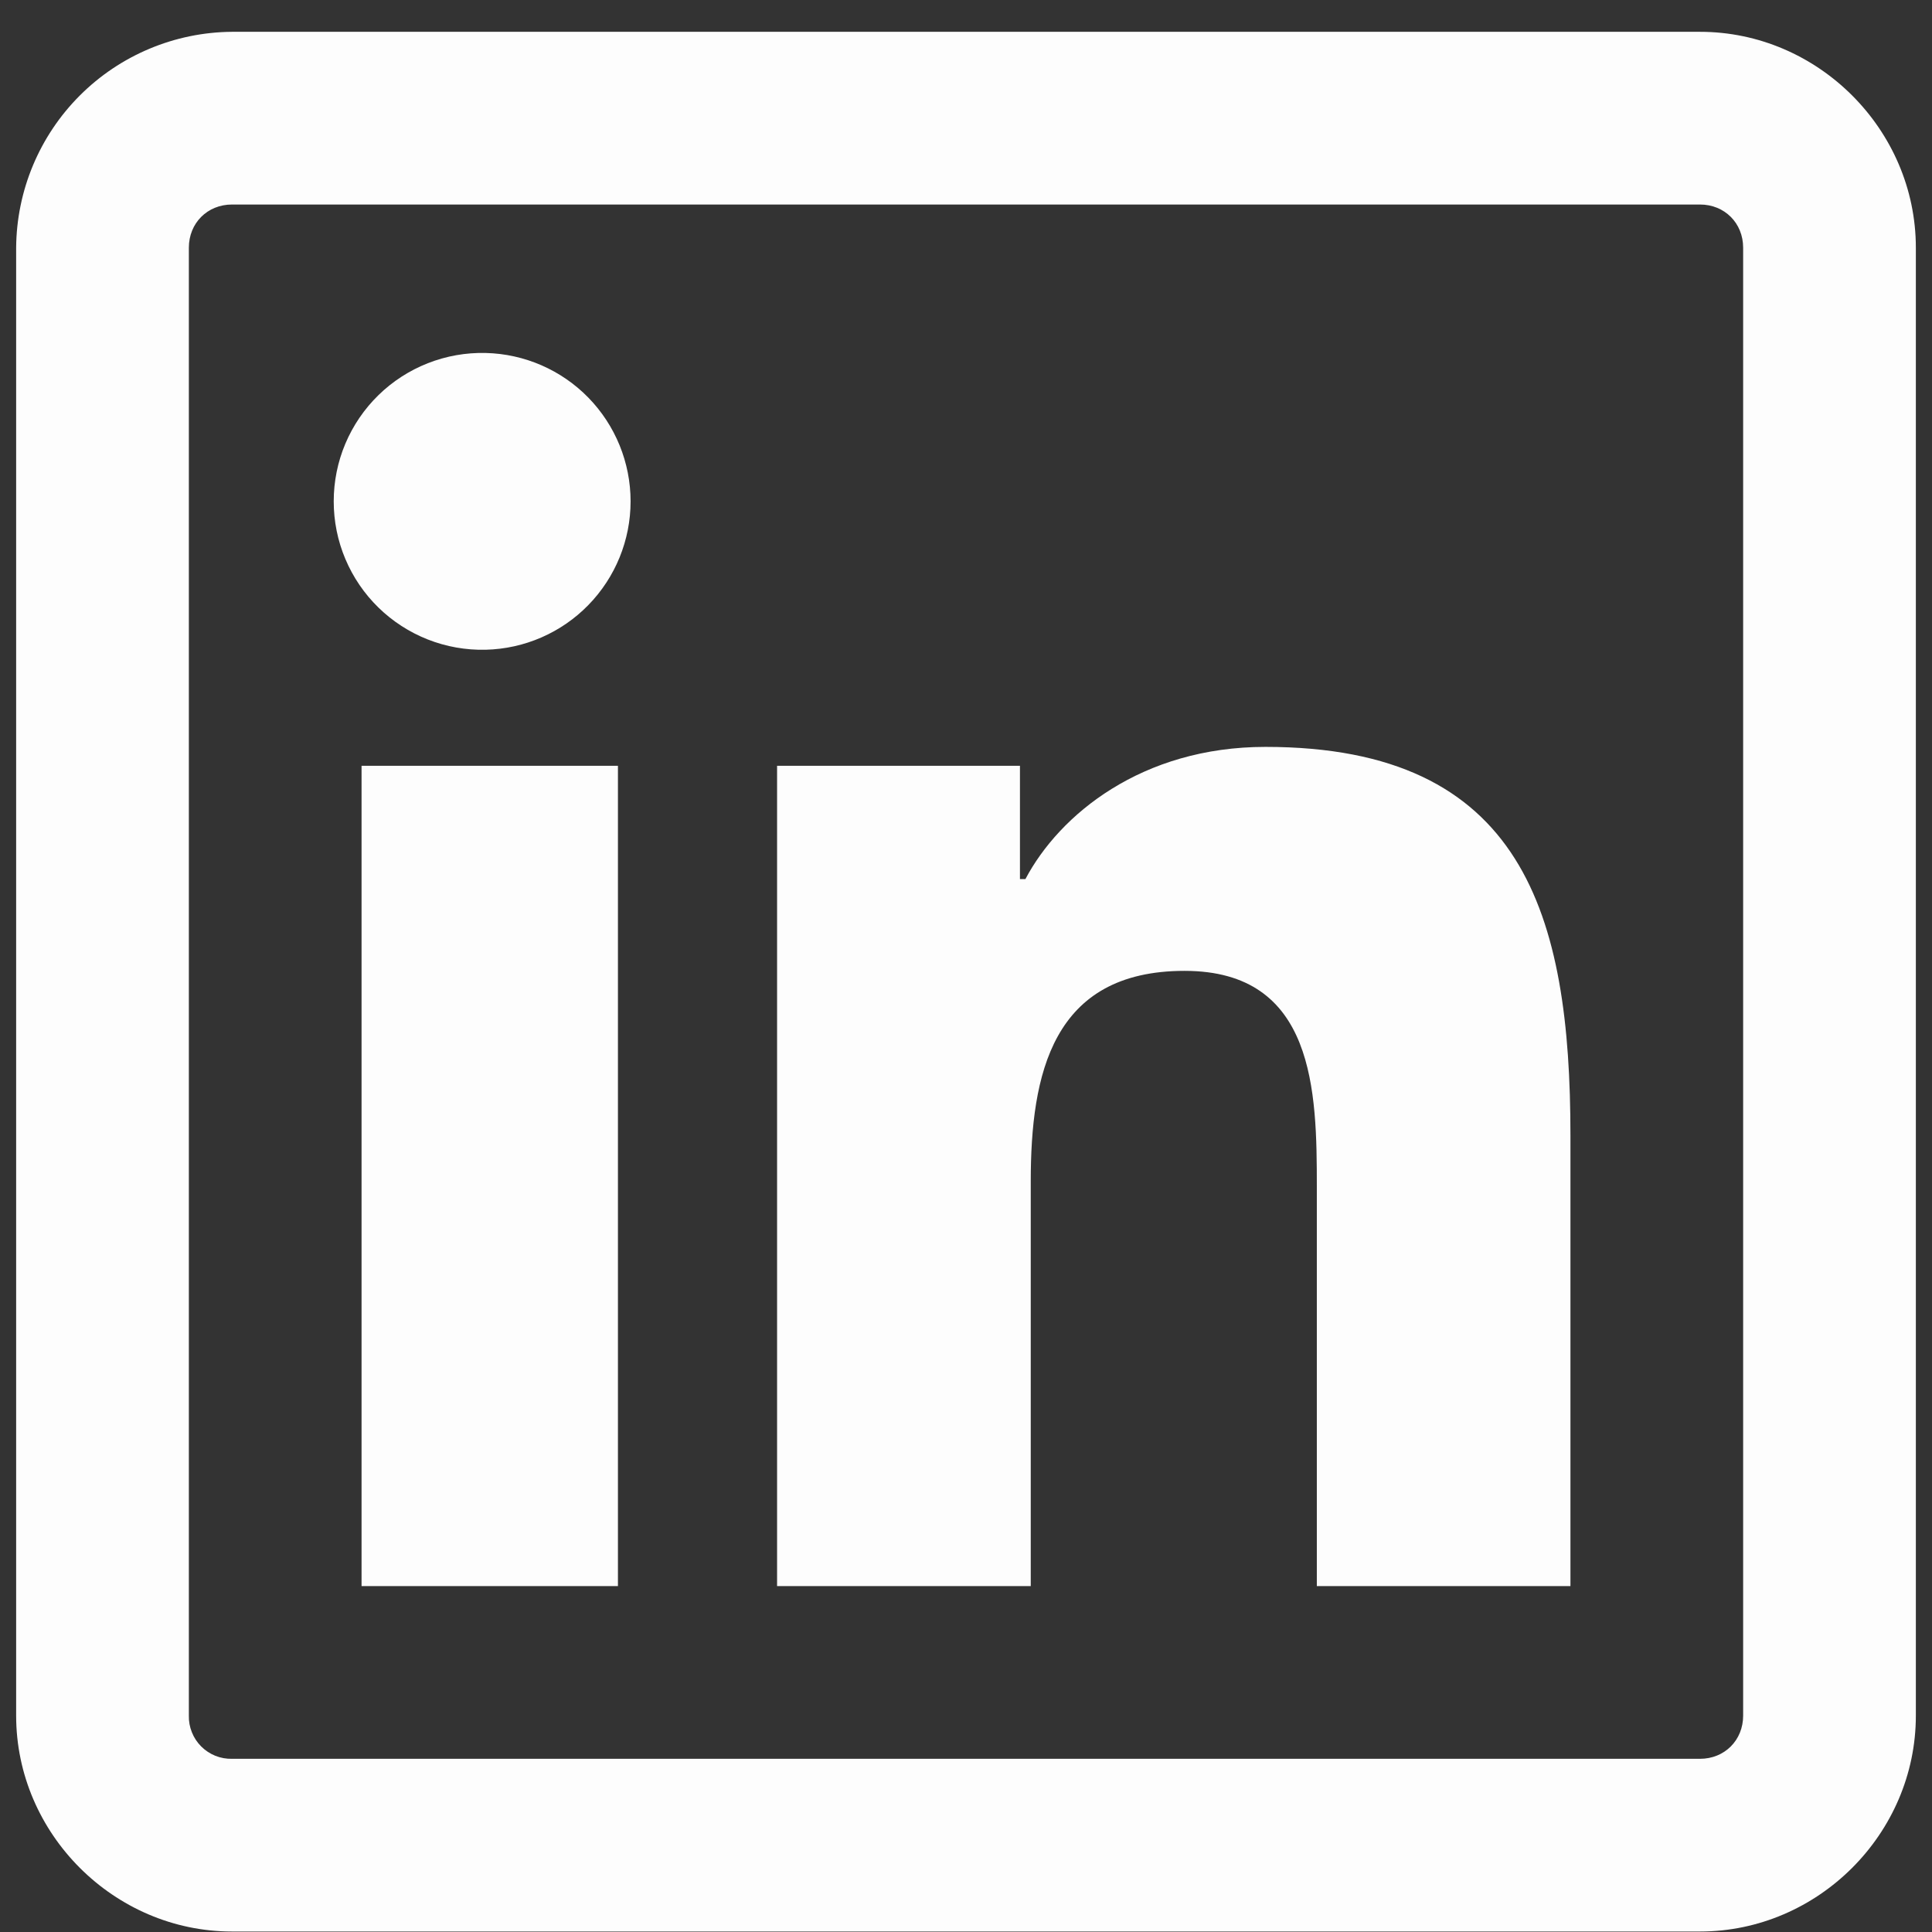 <svg width="56" height="56" viewBox="0 0 56 56" fill="none" xmlns="http://www.w3.org/2000/svg">
<rect x="0" y="0" width="56" height="56" fill="#333333" stroke="none"/>
<path d="M6.725 0.922C5.07 0.934 3.485 1.597 2.314 2.768C1.143 3.939 0.48 5.524 0.468 7.18V49.729C0.468 53.15 3.304 55.986 6.725 55.986H49.275C52.696 55.986 55.532 53.15 55.532 49.729V7.18C55.532 3.758 52.696 0.922 49.275 0.922H6.725ZM6.725 5.928H49.275C49.988 5.928 50.526 6.466 50.526 7.18V49.729C50.526 50.442 49.988 50.98 49.275 50.98H6.725C6.56 50.984 6.396 50.954 6.242 50.893C6.089 50.831 5.949 50.739 5.832 50.622C5.715 50.505 5.623 50.366 5.562 50.212C5.5 50.059 5.47 49.894 5.474 49.729V7.18C5.474 6.466 6.012 5.928 6.725 5.928ZM14.079 10.231C13.505 10.217 12.935 10.318 12.401 10.528C11.867 10.738 11.38 11.052 10.97 11.453C10.559 11.854 10.233 12.333 10.01 12.861C9.787 13.39 9.673 13.958 9.673 14.532C9.673 15.106 9.787 15.674 10.01 16.202C10.233 16.731 10.559 17.21 10.97 17.611C11.38 18.011 11.867 18.326 12.401 18.536C12.935 18.746 13.505 18.847 14.079 18.833C15.202 18.806 16.27 18.341 17.054 17.537C17.838 16.734 18.278 15.655 18.278 14.532C18.278 13.409 17.838 12.33 17.054 11.526C16.27 10.723 15.202 10.258 14.079 10.231ZM36.68 21.649C33.093 21.649 30.708 23.614 29.722 25.481H29.564V22.197H22.524V45.974H29.877V34.241C29.877 31.142 30.493 28.141 34.335 28.141C38.119 28.141 38.169 31.64 38.169 34.398V45.974H45.52V32.912C45.52 26.519 44.161 21.649 36.683 21.649H36.68ZM10.48 22.197V45.974H17.911V22.197H10.48Z" fill="#FDFDFD"/>
</svg>
